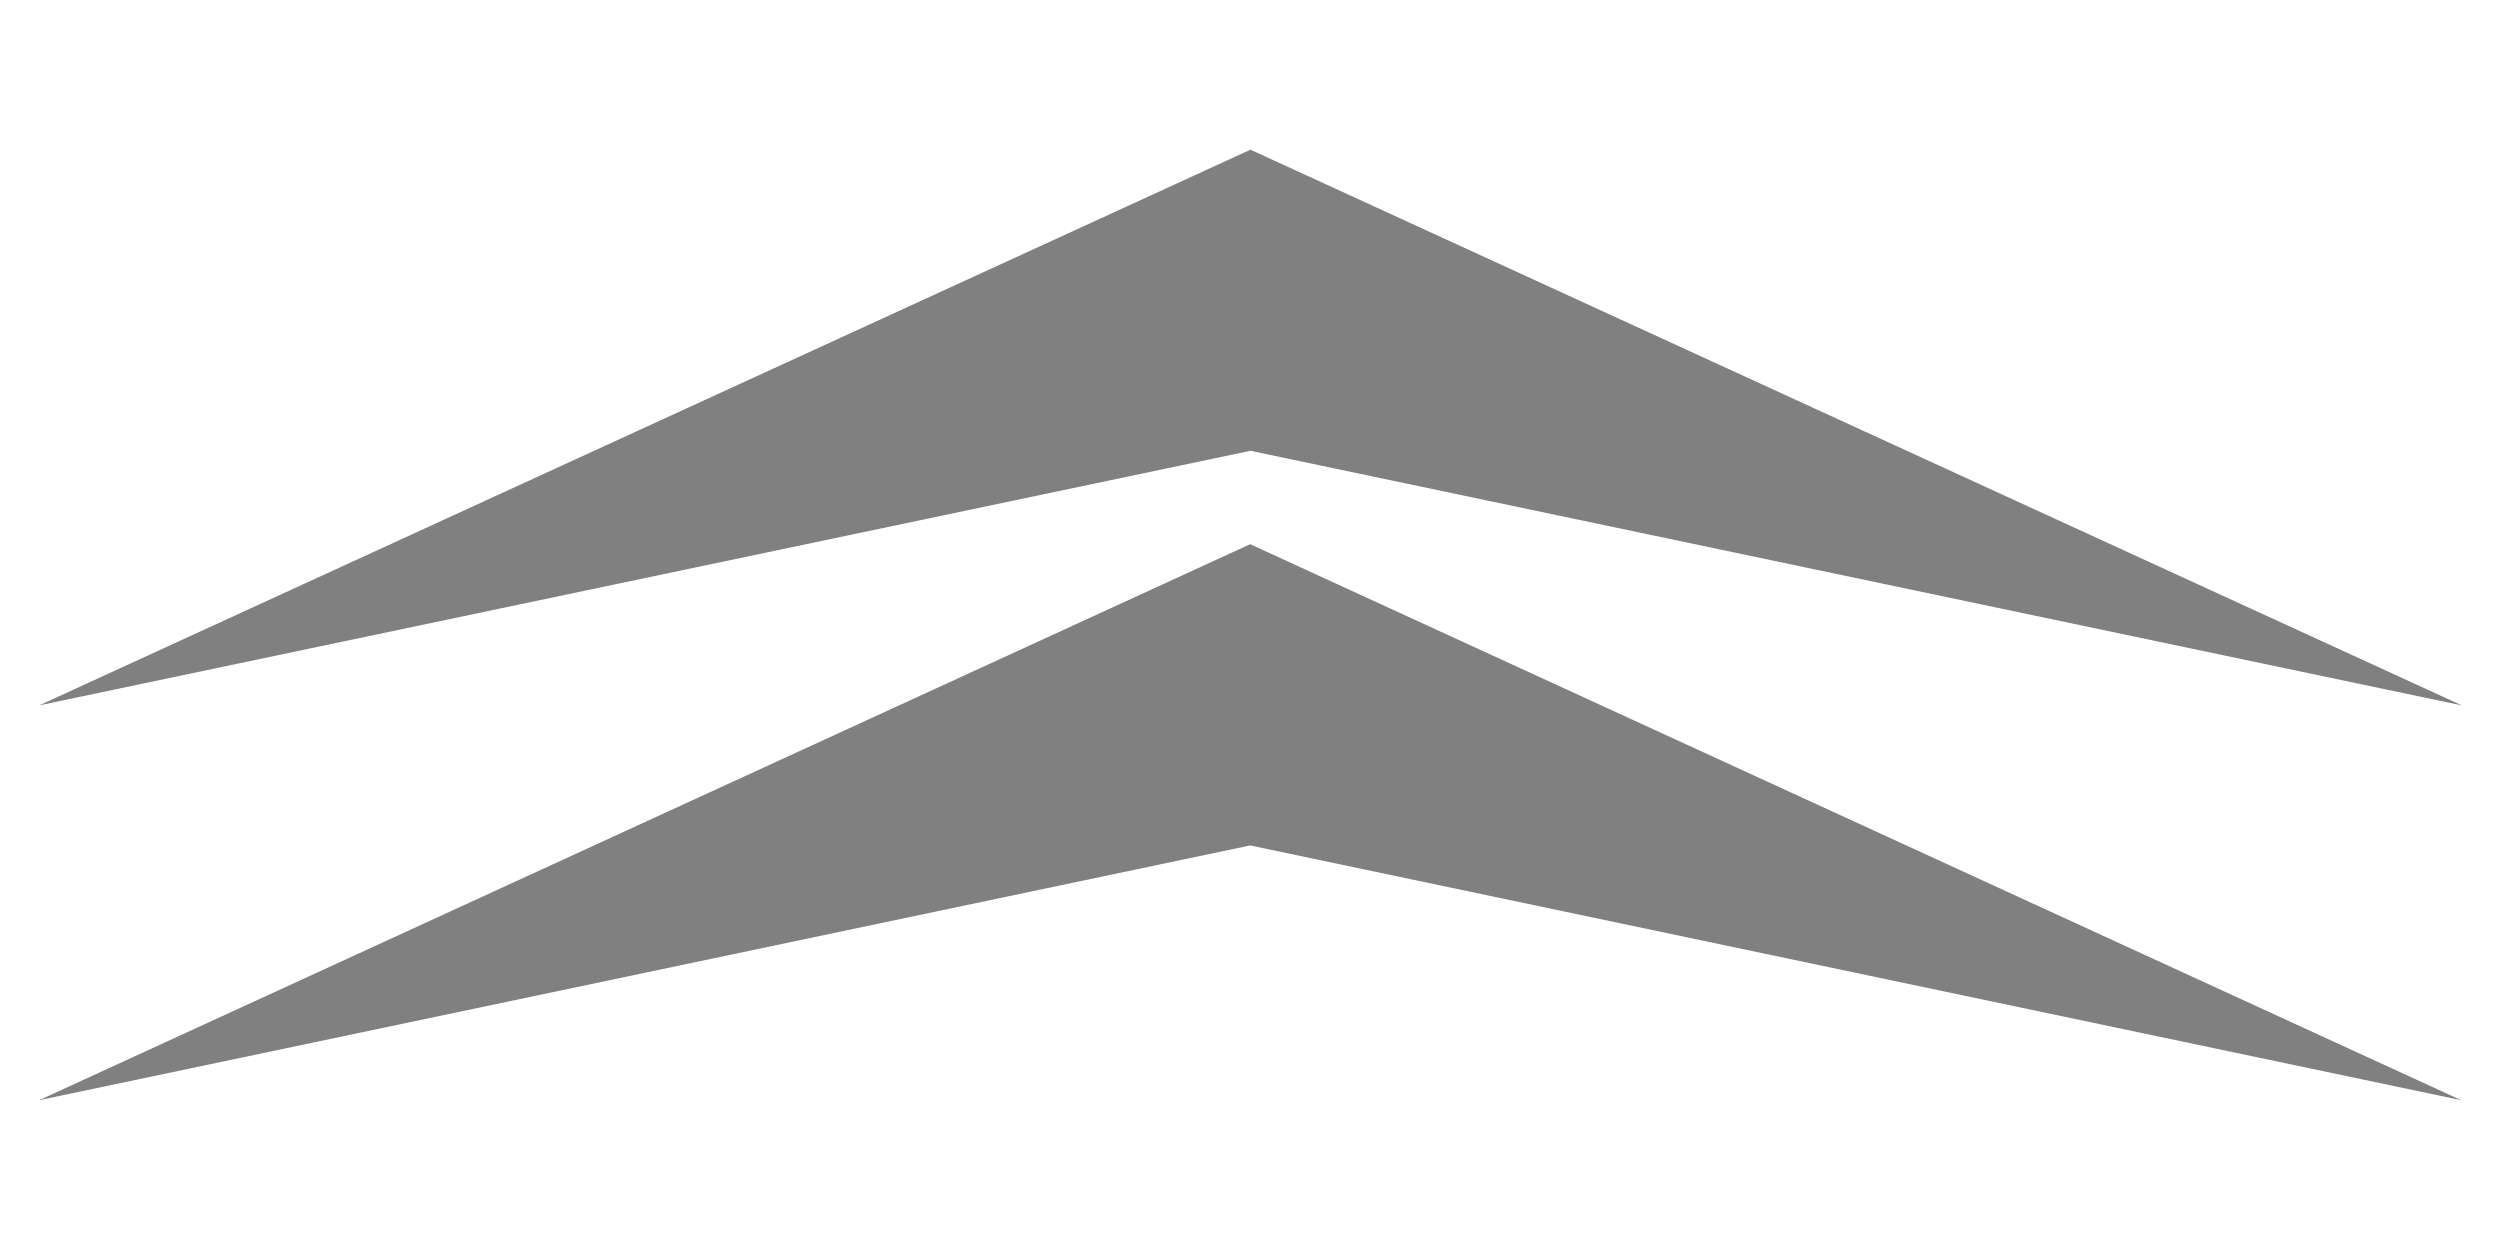 <?xml version="1.0" encoding="UTF-8" standalone="no"?>
<!-- Created with Inkscape (http://www.inkscape.org/) -->

<svg
   xmlns:dc="http://purl.org/dc/elements/1.1/"
   xmlns:cc="http://creativecommons.org/ns#"
   xmlns:rdf="http://www.w3.org/1999/02/22-rdf-syntax-ns#"
   xmlns:svg="http://www.w3.org/2000/svg"
   xmlns="http://www.w3.org/2000/svg"
   xmlns:sodipodi="http://sodipodi.sourceforge.net/DTD/sodipodi-0.dtd"
   xmlns:inkscape="http://www.inkscape.org/namespaces/inkscape"
   width="128"
   height="64"
   id="svg2985"
   version="1.1"
   inkscape:version="0.48.4 r9939"
   sodipodi:docname="double_arrow.svg">
  <defs
     id="defs2987" />
  <sodipodi:namedview
     id="base"
     pagecolor="#ffffff"
     bordercolor="#666666"
     borderopacity="1.0"
     inkscape:pageopacity="0.0"
     inkscape:pageshadow="2"
     inkscape:zoom="1.375"
     inkscape:cx="164.67746"
     inkscape:cy="-142.39841"
     inkscape:current-layer="layer1"
     showgrid="true"
     inkscape:document-units="px"
     inkscape:grid-bbox="true"
     showguides="true"
     inkscape:guide-bbox="true"
     inkscape:window-width="1866"
     inkscape:window-height="1000"
     inkscape:window-x="25"
     inkscape:window-y="51"
     inkscape:window-maximized="0" />
  <g
     id="layer1"
     inkscape:label="Layer 1"
     inkscape:groupmode="layer">
    <g
       id="g3004"
       transform="matrix(2.018,0,0,2.018,-0.568,-24.145)">
      <path
         sodipodi:nodetypes="ccccc"
         inkscape:connector-curvature="0"
         id="rect2993"
         d="m 36.506,1.294 33.811,0 -24.651,9.16 -9.16,24.651 z"
         style="fill:#808080;fill-opacity:1;stroke:none"
         transform="matrix(0.909,0.417,-0.909,0.417,0,0)" />
      <path
         style="fill:#808080;fill-opacity:1;stroke:none"
         d="M 32,25.772 62.727,39.879 32,33.415 1.273,39.879 z"
         id="path3000"
         inkscape:connector-curvature="0"
         sodipodi:nodetypes="ccccc" />
    </g>
  </g>
</svg>
